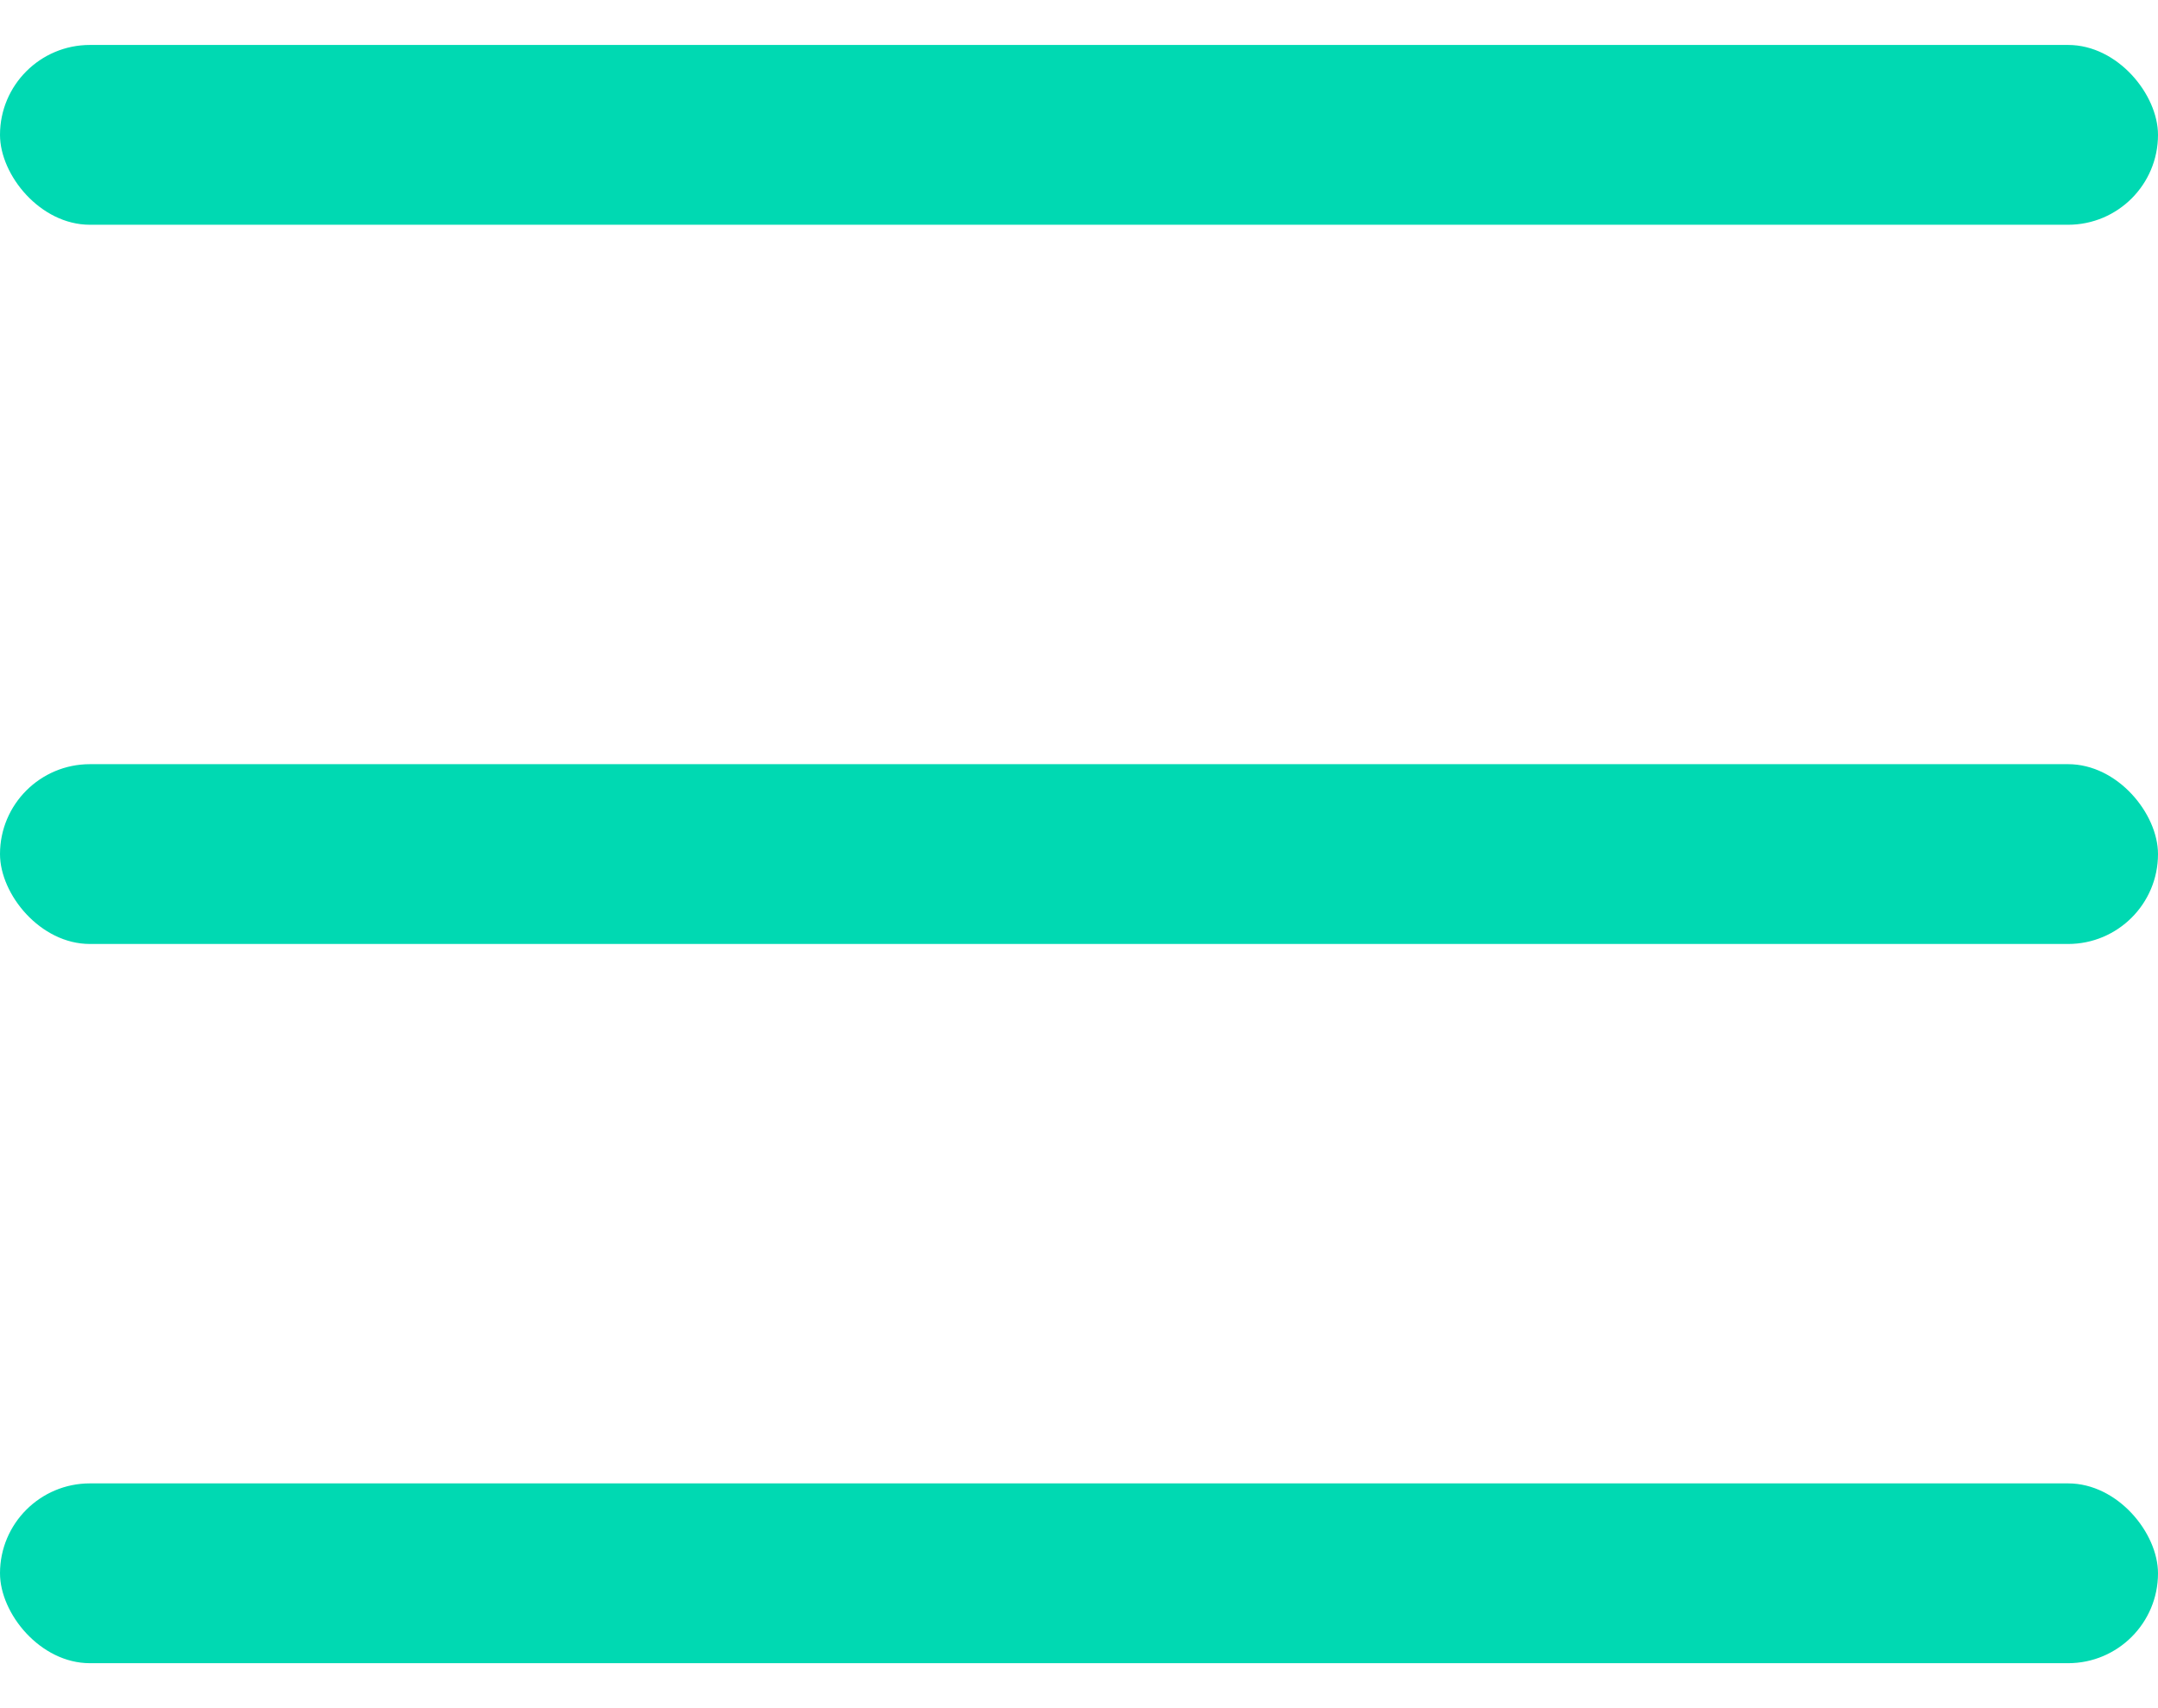 <svg width="24" height="19" viewBox="0 0 24 19" fill="none" xmlns="http://www.w3.org/2000/svg">
<rect y="0.5" width="24" height="2" rx="1" fill="#00D9B2"/>
<rect y="8.5" width="24" height="2" rx="1" fill="#00D9B2"/>
<rect y="16.5" width="24" height="2" rx="1" fill="#00D9B2"/>
</svg>
